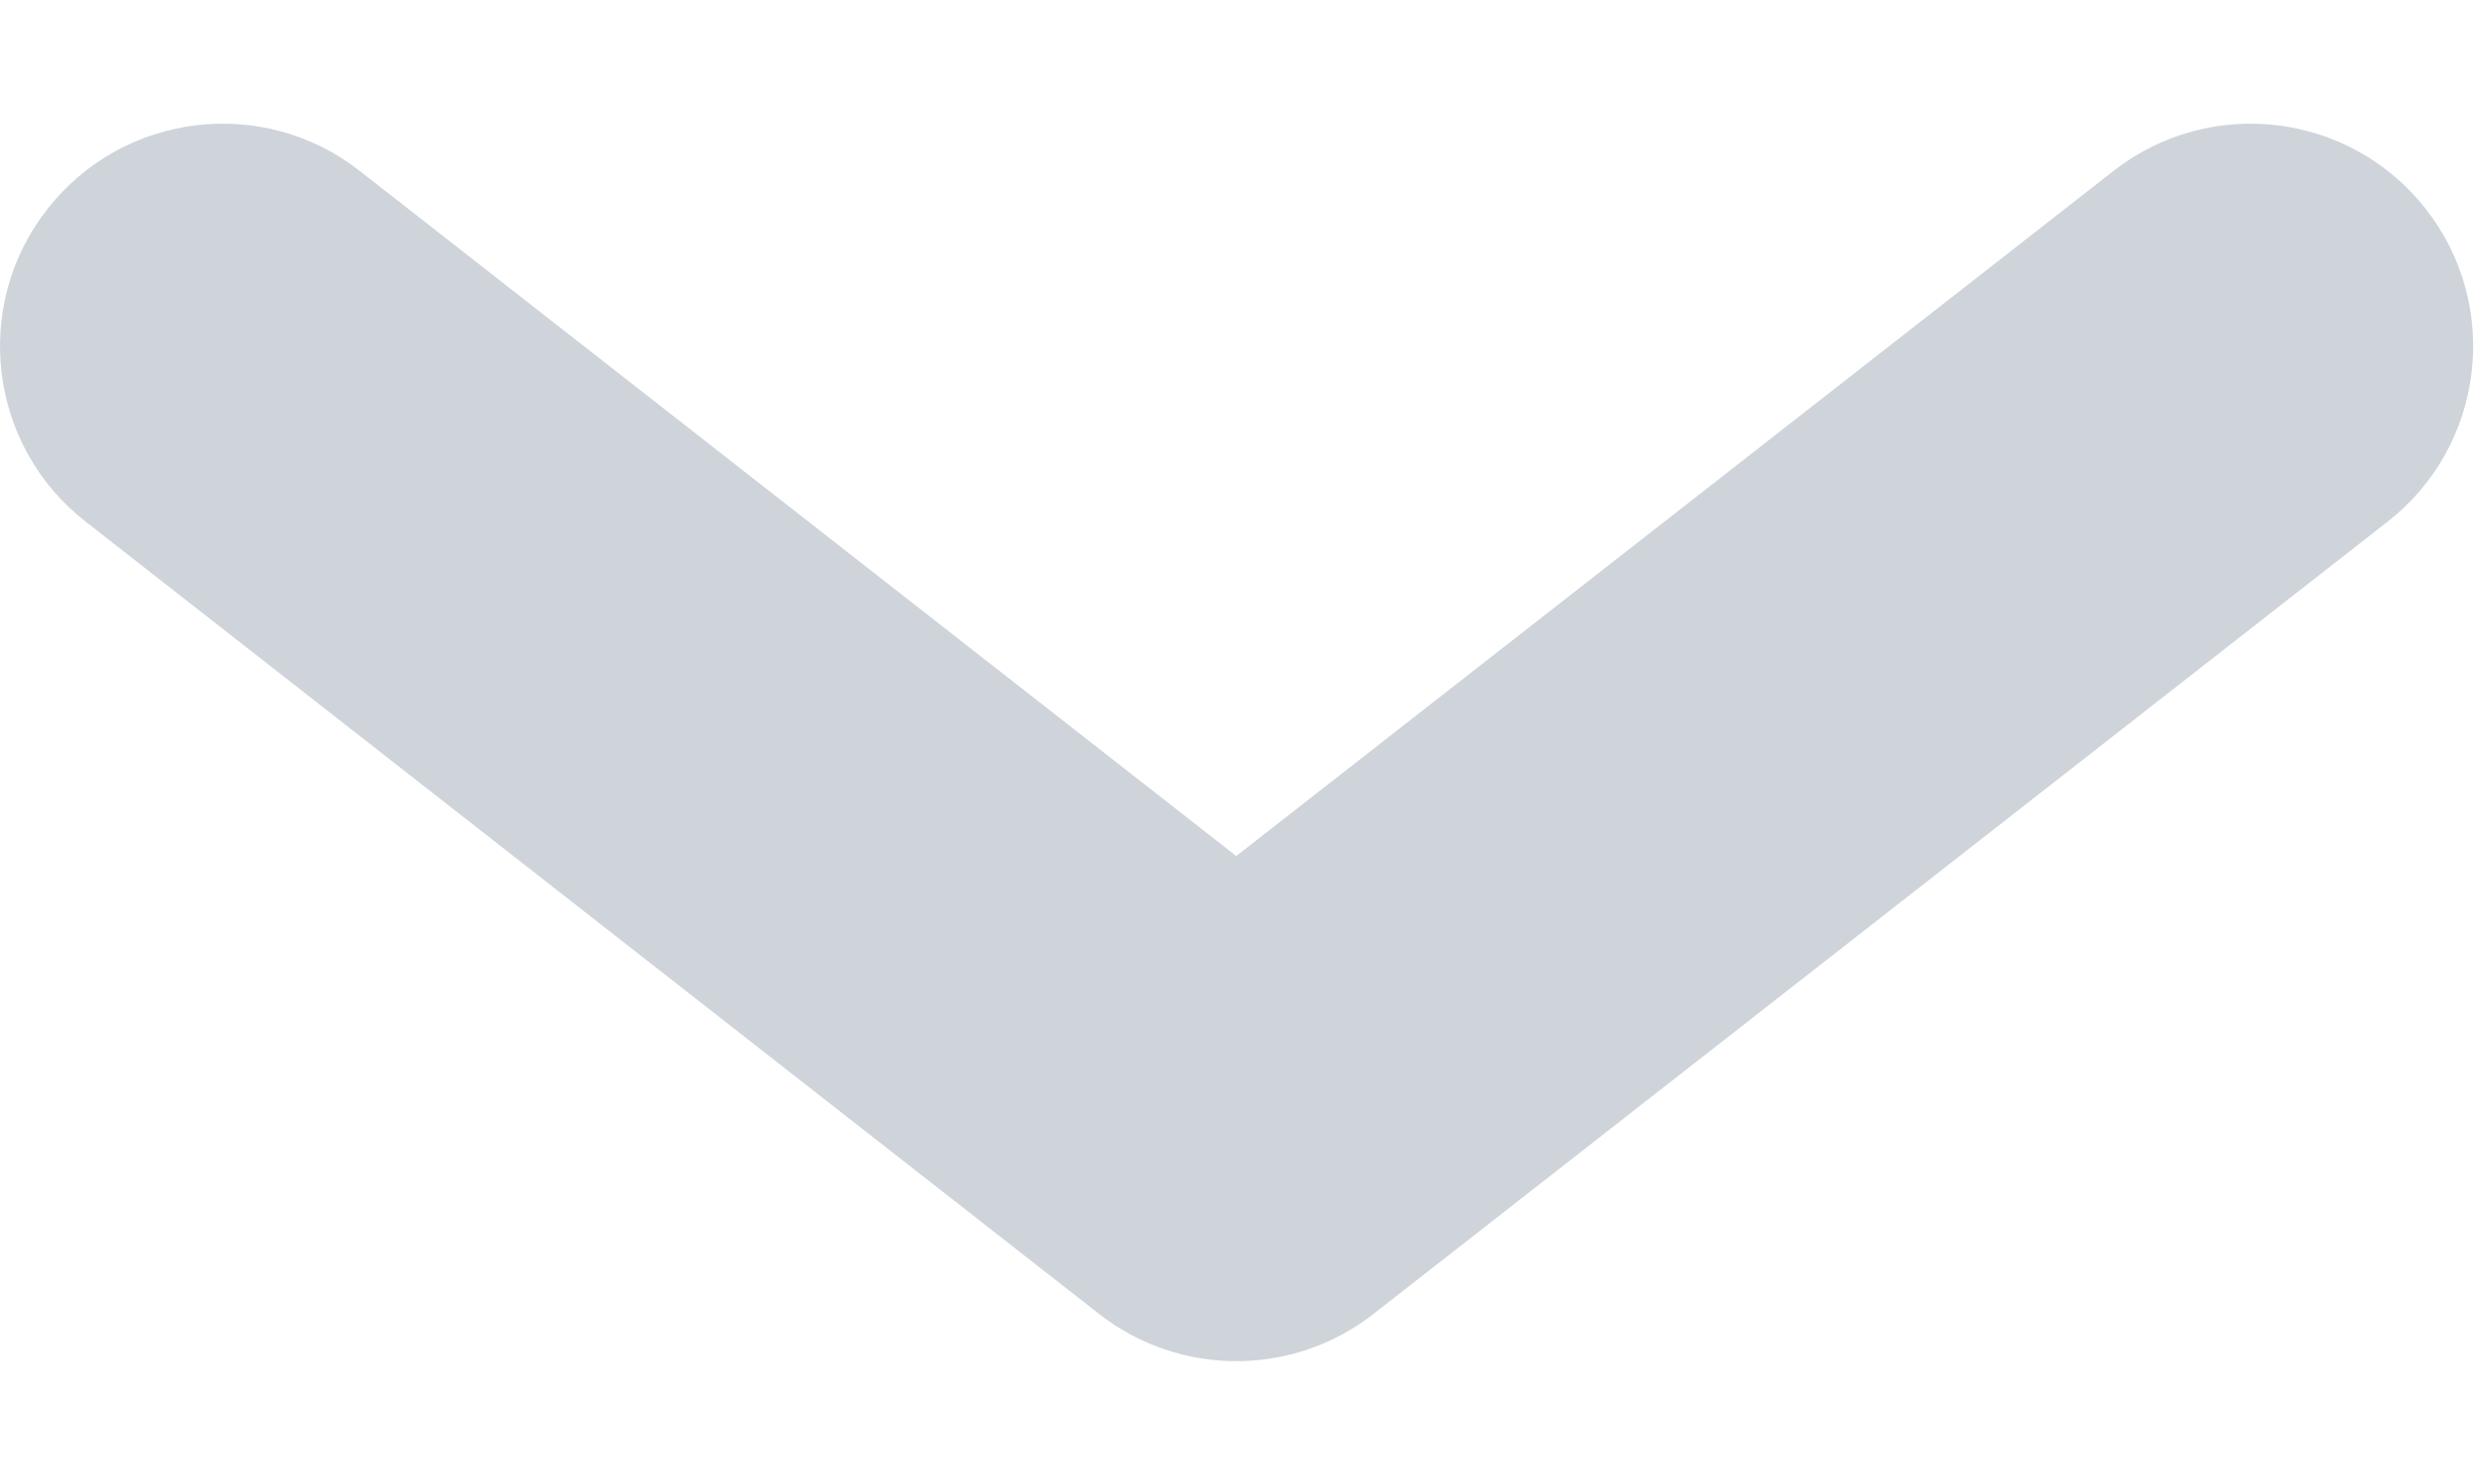 <svg width="10" height="6" viewBox="0 0 10 6" fill="none" xmlns="http://www.w3.org/2000/svg">
<path d="M1.454 0.691C1.063 0.385 0.497 0.454 0.191 0.846C-0.115 1.237 -0.046 1.803 0.346 2.109L4.442 5.312C4.768 5.567 5.225 5.567 5.551 5.313L9.651 2.109C10.042 1.803 10.112 1.238 9.806 0.846C9.5 0.454 8.934 0.385 8.543 0.691L4.997 3.461L1.454 0.691Z" fill="#ced4da"/>
</svg>
